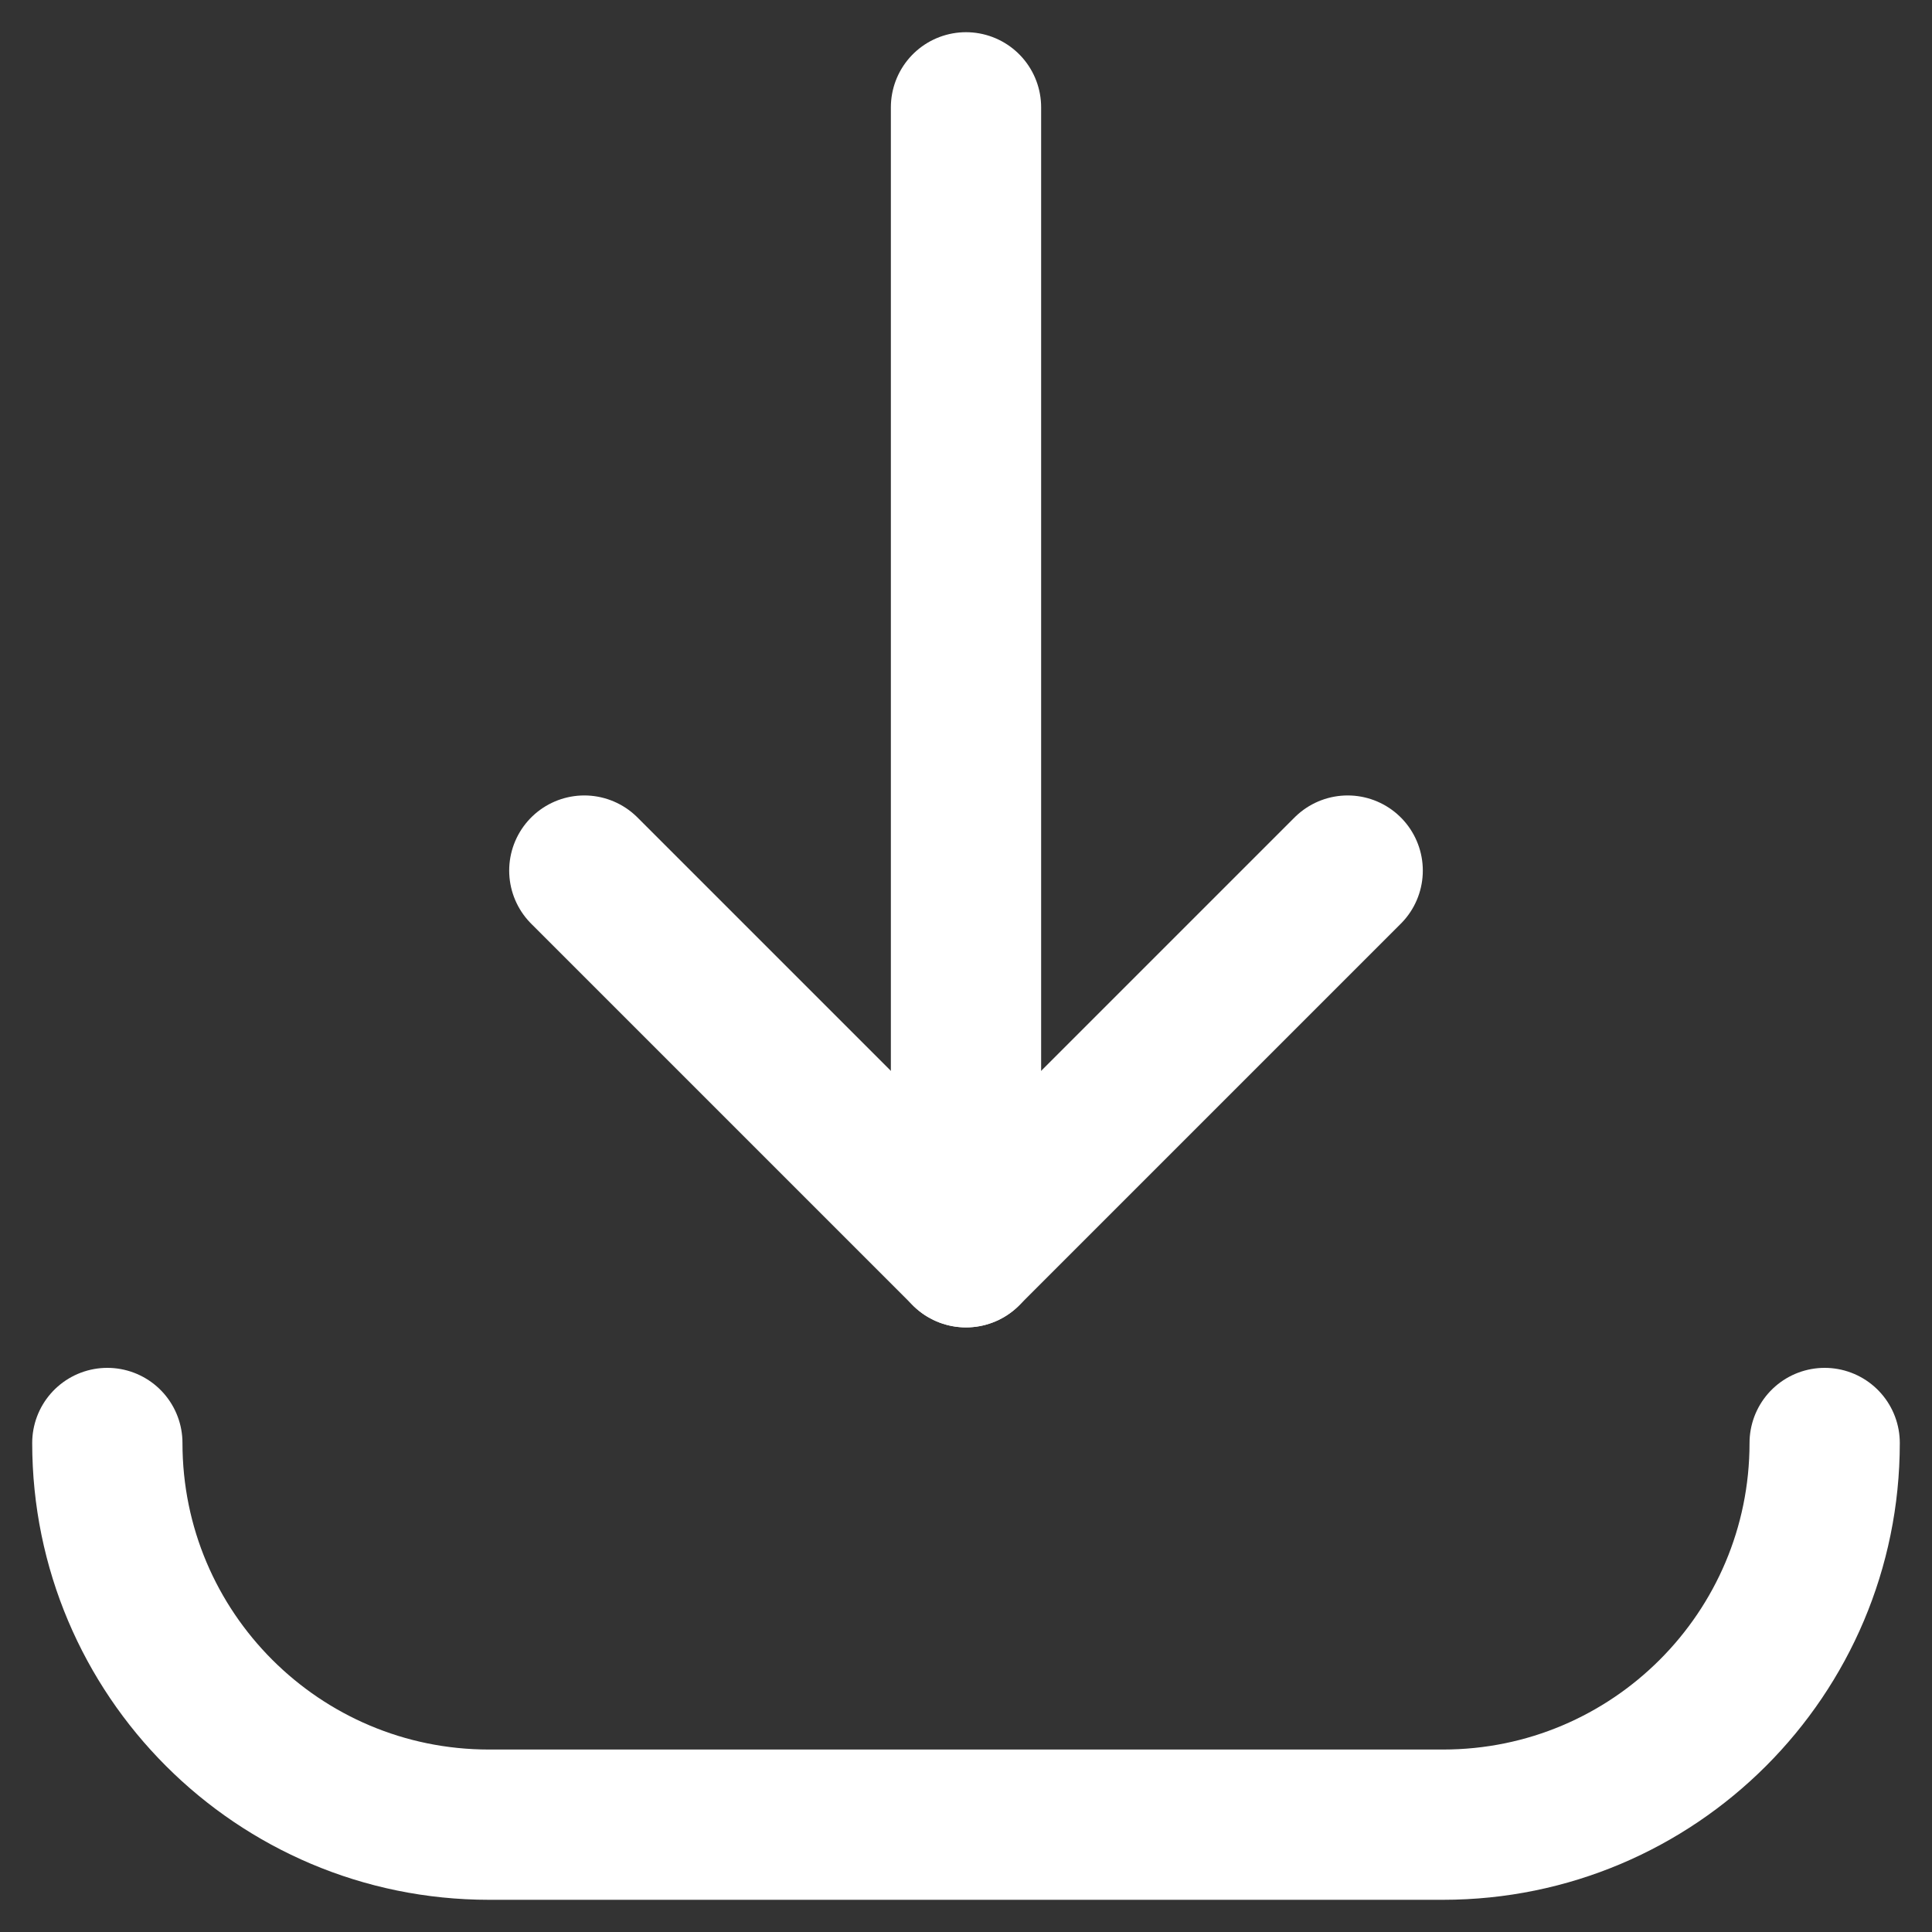 <svg width="18" height="18" viewBox="0 0 18 18" fill="none" xmlns="http://www.w3.org/2000/svg">
<rect x="0" y="0" width="18" height="18" fill="#333333" stroke="none"/>
<path d="M12.556 8.111L9 11.667L5.444 8.111" stroke="white" stroke-width="1.4" stroke-linecap="round" stroke-linejoin="round"/>
<path d="M9 1V11.667" stroke="white" stroke-width="1.4" stroke-linecap="round" stroke-linejoin="round"/>
<path d="M17 13.444C17 15.408 15.408 17 13.444 17H4.556C2.592 17 1 15.408 1 13.444" stroke="white" stroke-width="1.4" stroke-linecap="round" stroke-linejoin="round"/>
</svg>
